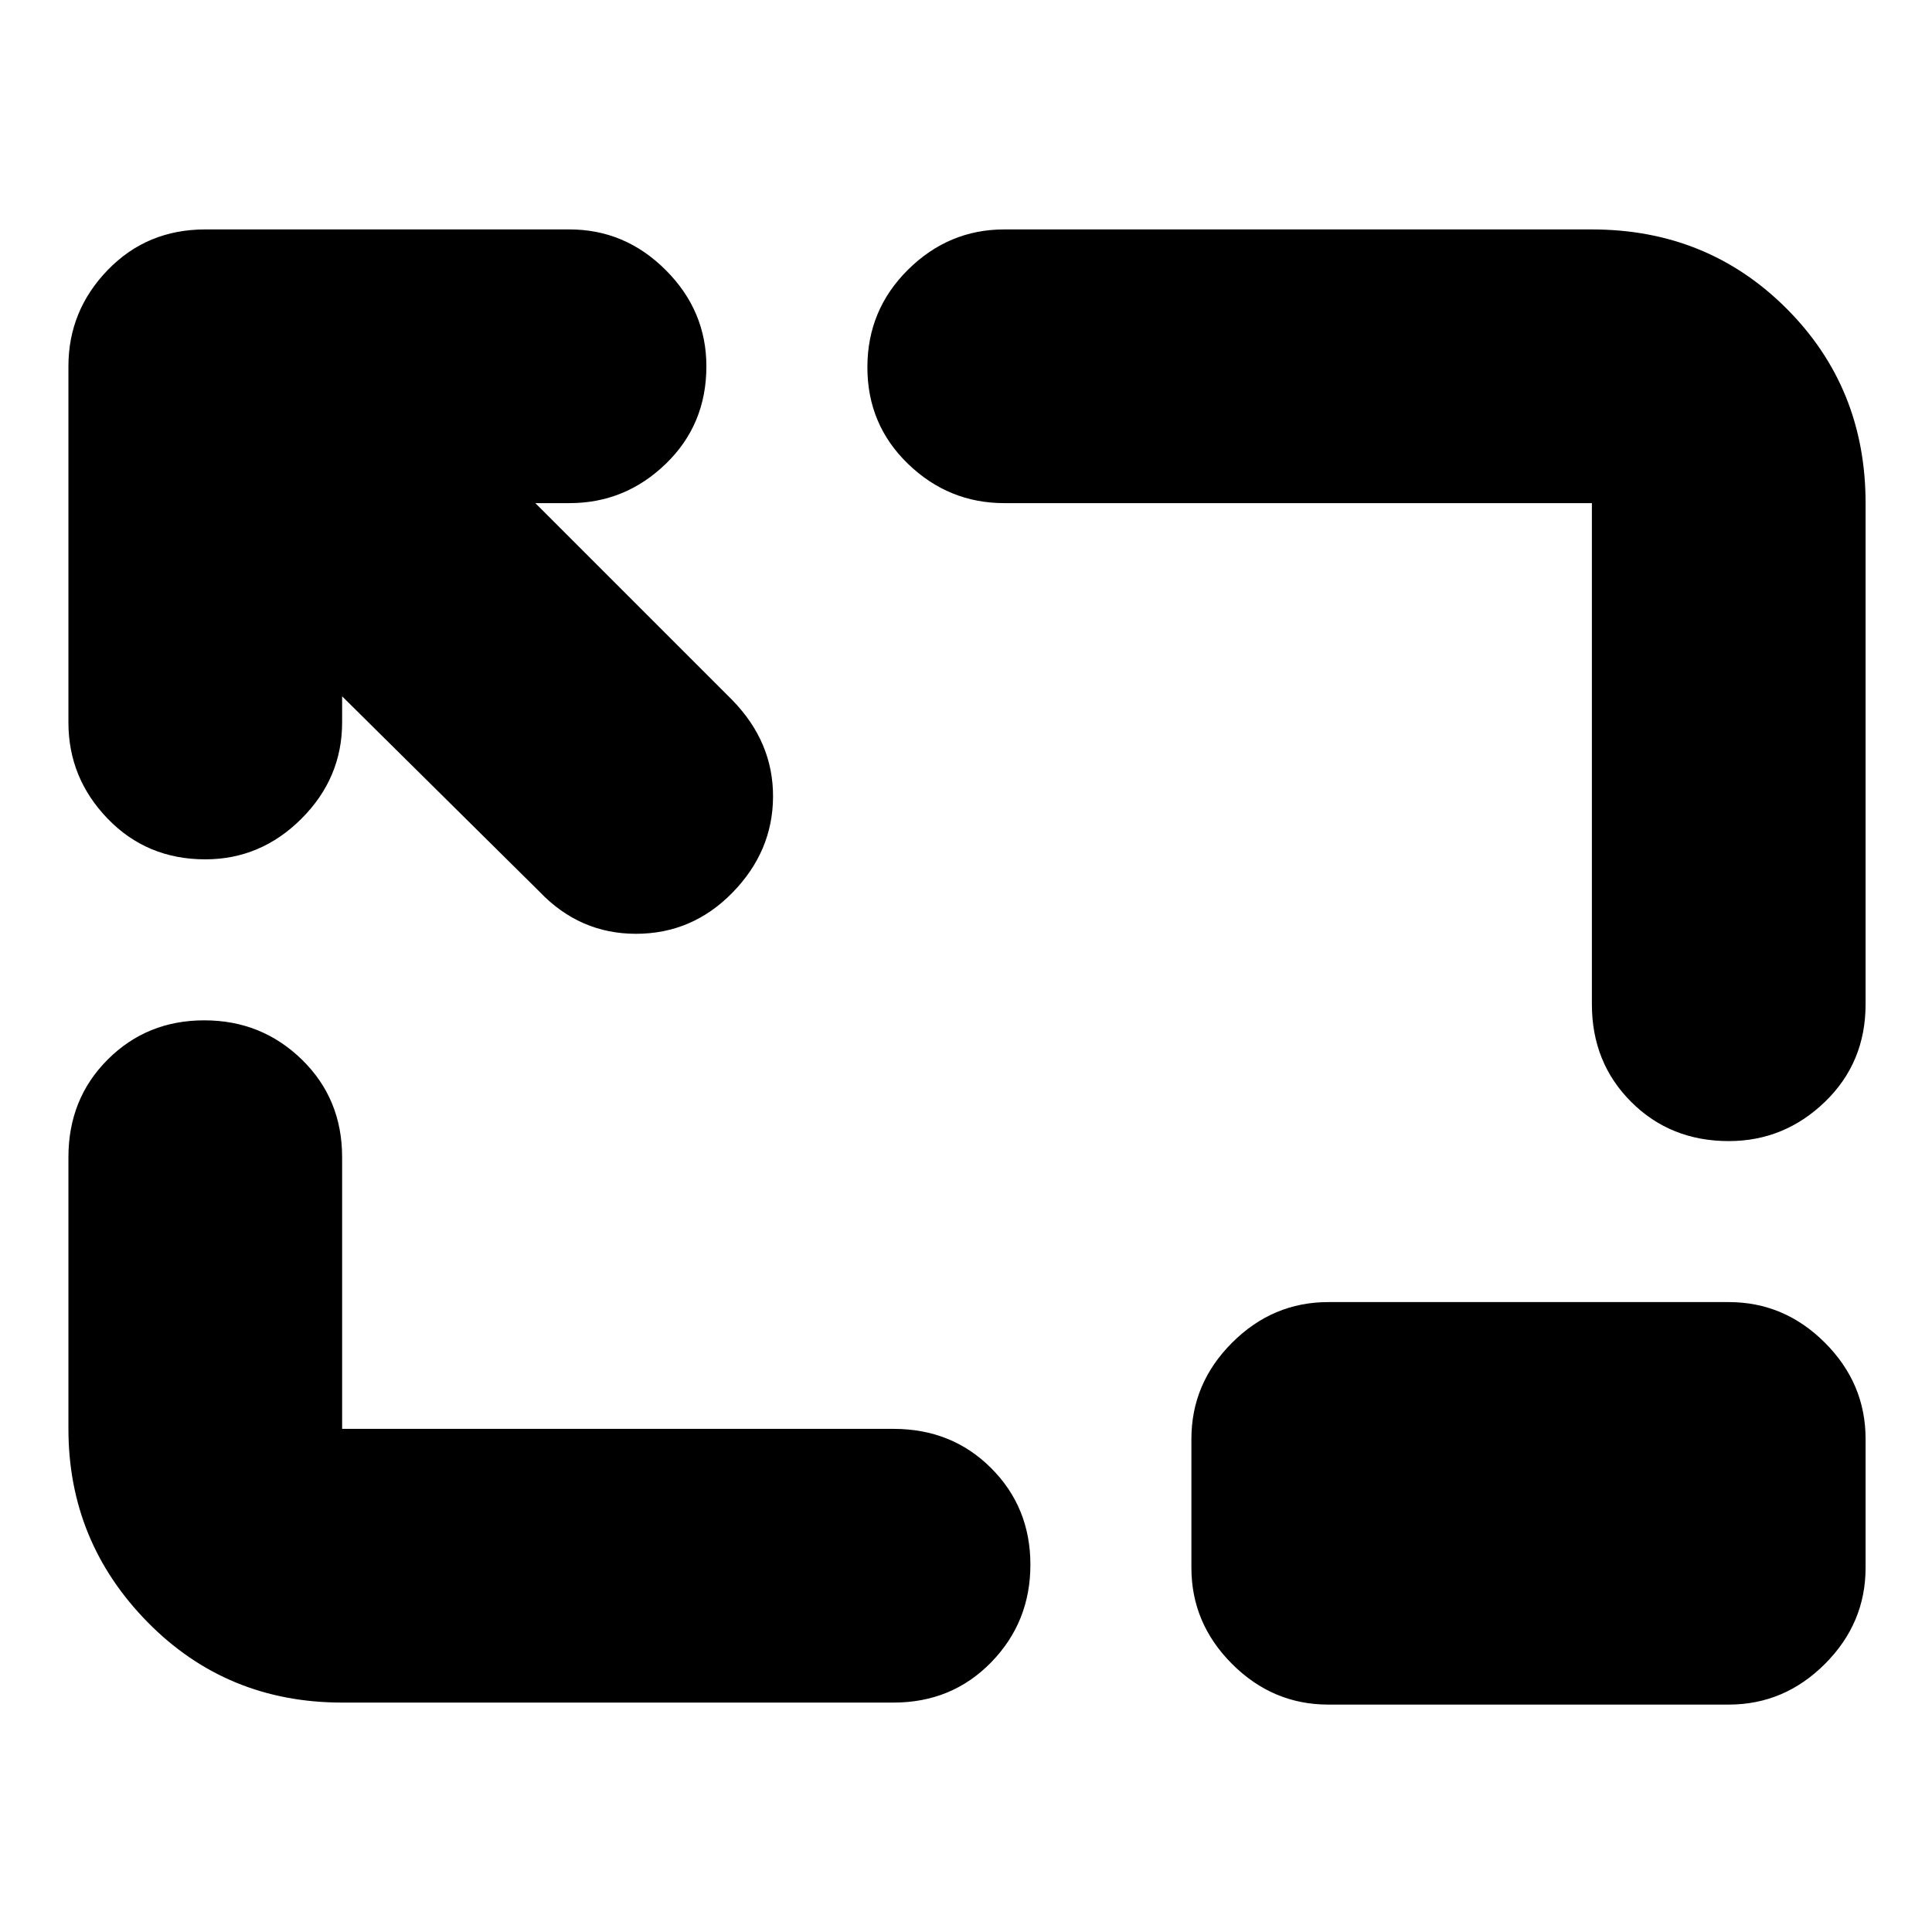 <svg xmlns="http://www.w3.org/2000/svg" height="24" viewBox="0 -960 960 960" width="24"><path d="M170-614v13q0 27.6-20.2 47.8Q129.6-533 102-533q-29 0-48.5-20.2T34-601v-177q0-27.6 19.5-47.8Q73-846 102-846h181q27.6 0 47.8 20.2Q351-805.6 351-778q0 29-20.2 48.5T283-710h-17l98 98q20.23 20.82 20.12 47.91Q384-537 364-516.5 344-496 316-496t-48-21l-98-97Zm0 500q-57.4 0-96.7-40Q34-194 34-250v-135q0-29 19.5-48.5t48-19.5q28.5 0 48.5 19.5t20 48.5v135h274q29 0 48.5 19.5t19.5 48q0 28.5-19.5 48.5T444-114H170Zm689-279q-29 0-48.5-19.5T791-461v-249H499q-27.6 0-47.8-19.5-20.2-19.5-20.2-48t20.2-48.5q20.2-20 47.8-20h292q57.4 0 96.7 39.3Q927-767.4 927-710v249q0 29-20.2 48.5T859-393ZM660-113q-27.6 0-47.8-20.2Q592-153.4 592-181v-64q0-27.6 20.2-47.8Q632.4-313 660-313h199q27.6 0 47.8 20.2Q927-272.6 927-245v64q0 27.6-20.2 47.8Q886.6-113 859-113H660Z"/></svg>